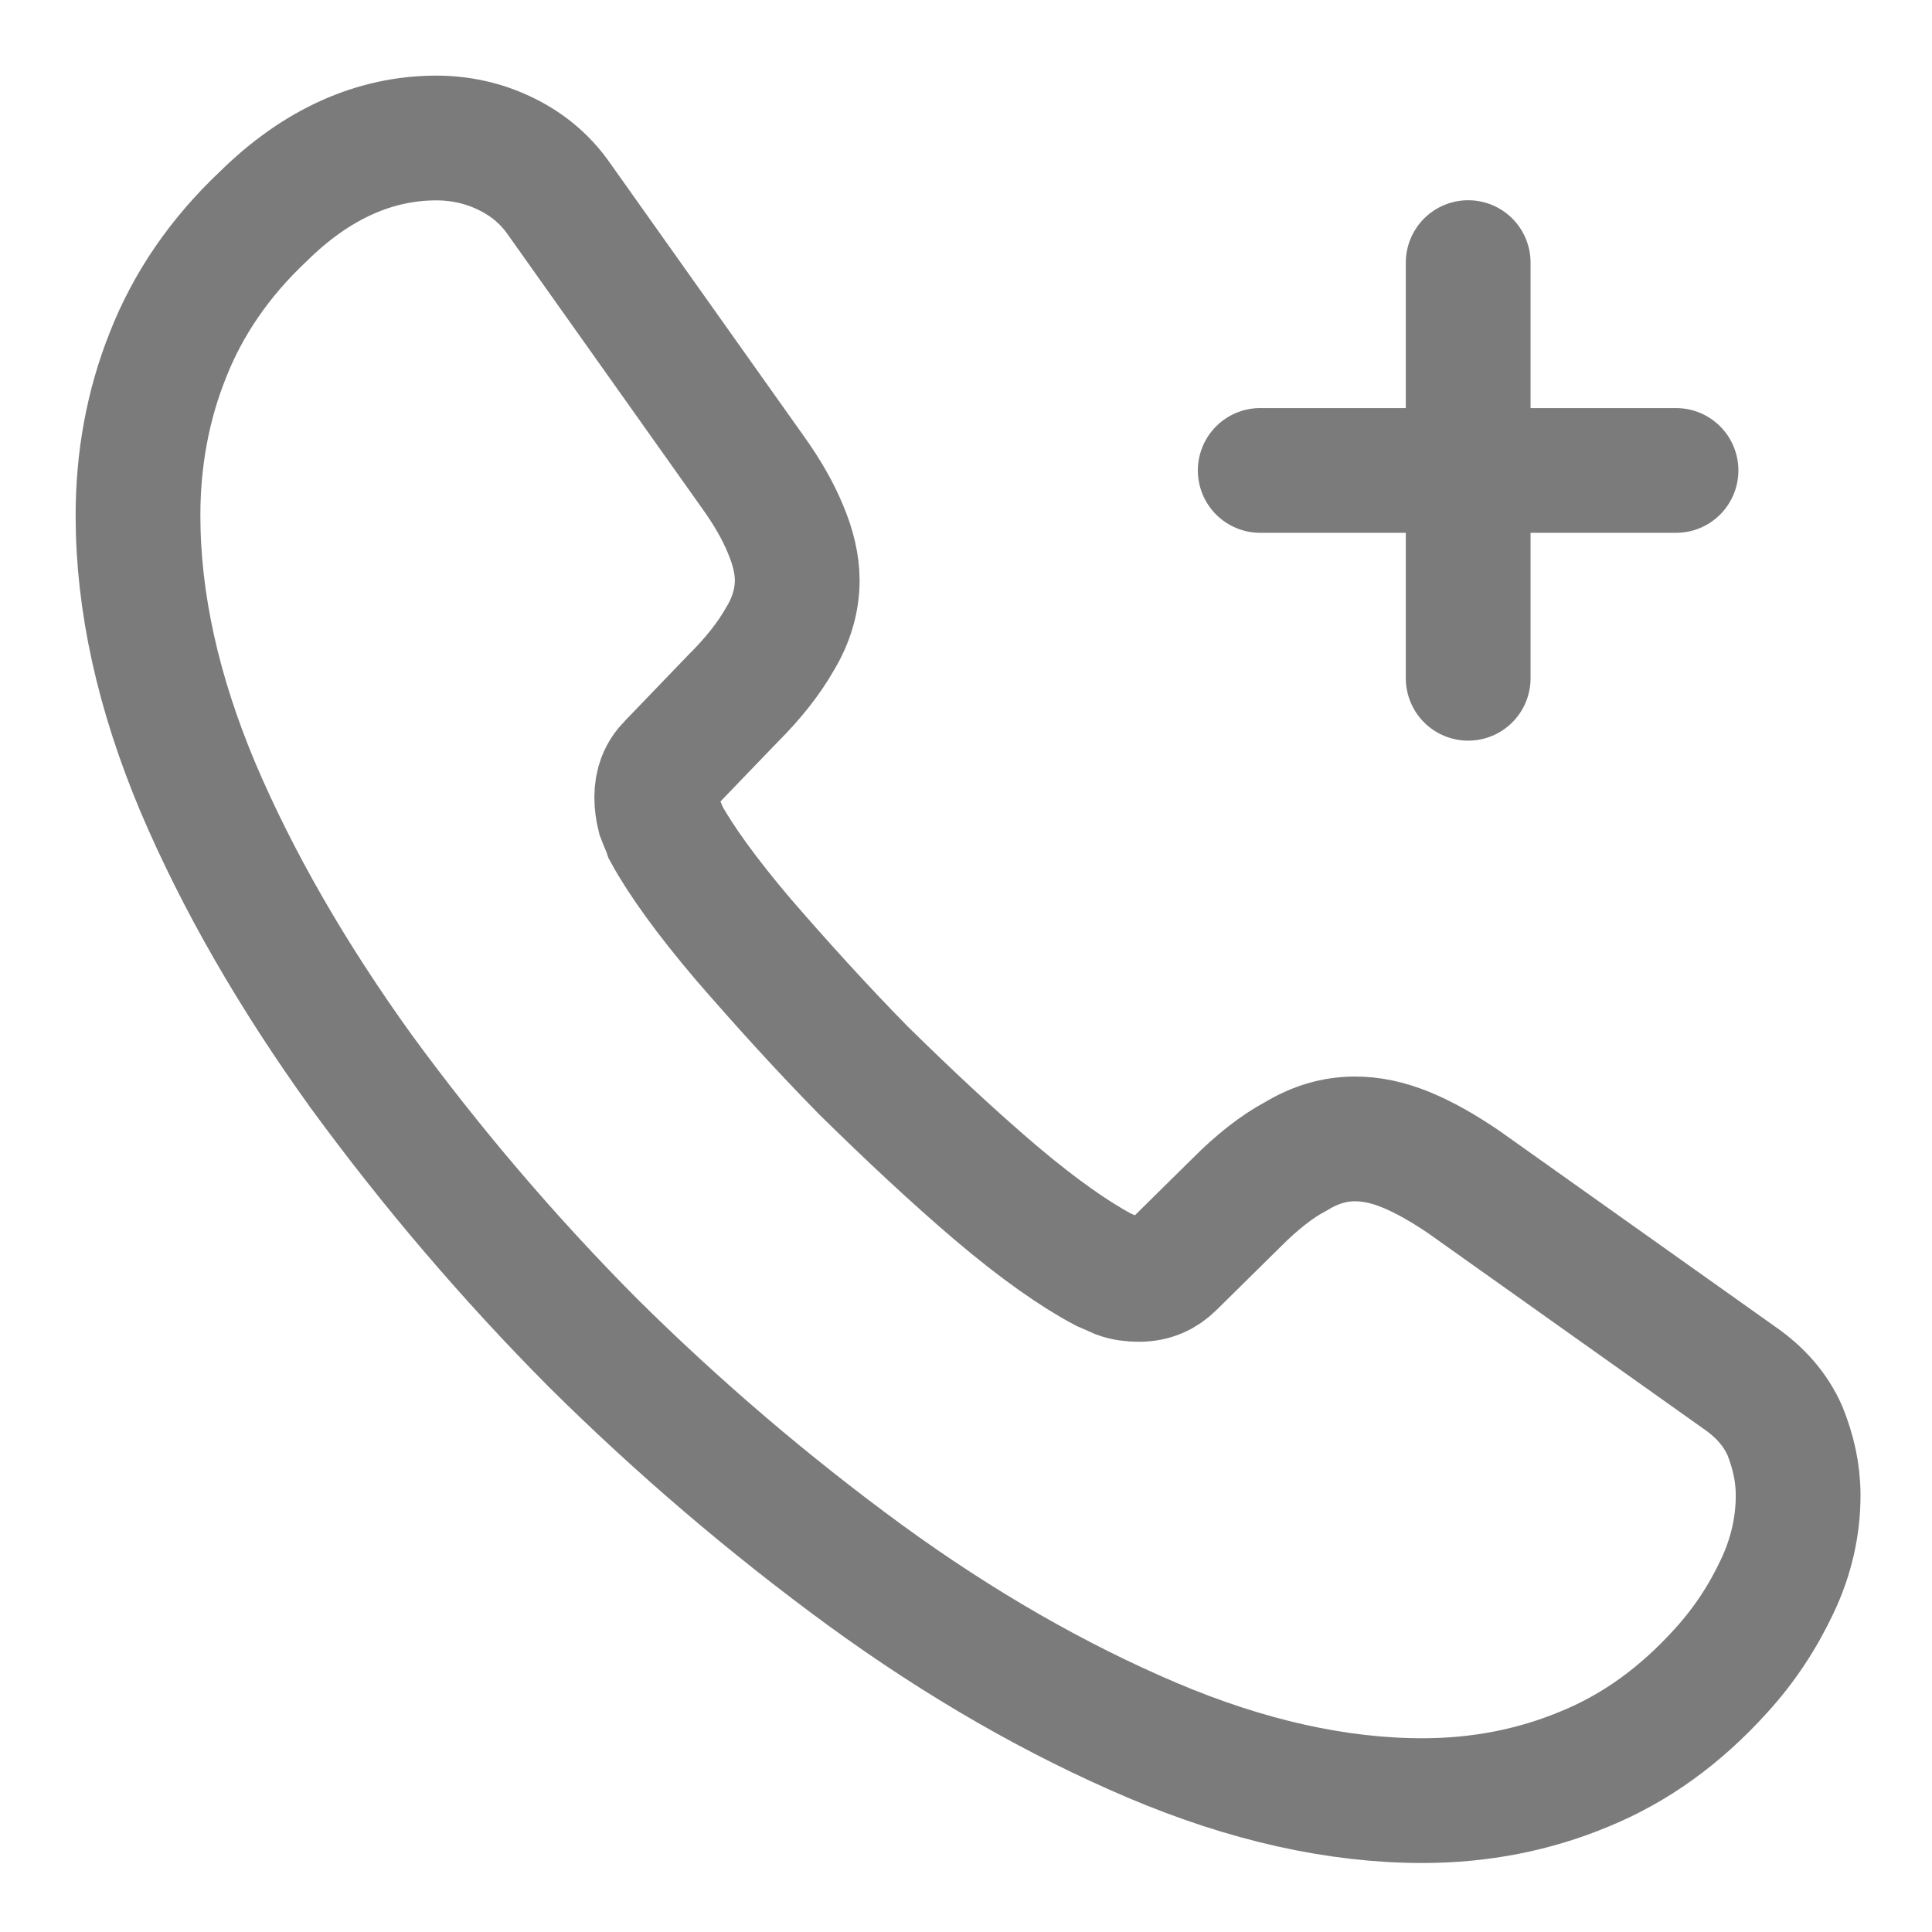 <svg width="14" height="14" viewBox="0 0 14 14" fill="none" xmlns="http://www.w3.org/2000/svg">
<path d="M13.03 10.837C13.03 11.054 12.982 11.277 12.879 11.494C12.777 11.711 12.645 11.916 12.47 12.108C12.175 12.434 11.849 12.669 11.482 12.819C11.12 12.97 10.729 13.048 10.307 13.048C9.693 13.048 9.036 12.903 8.343 12.608C7.651 12.313 6.958 11.916 6.271 11.416C5.571 10.904 4.911 10.34 4.295 9.729C3.686 9.116 3.124 8.457 2.614 7.759C2.12 7.072 1.723 6.385 1.434 5.705C1.145 5.018 1 4.361 1 3.735C1 3.325 1.072 2.934 1.217 2.572C1.361 2.205 1.59 1.867 1.91 1.566C2.295 1.187 2.717 1 3.163 1C3.331 1 3.5 1.036 3.651 1.108C3.807 1.181 3.946 1.289 4.054 1.446L5.452 3.416C5.56 3.566 5.639 3.705 5.693 3.837C5.747 3.964 5.777 4.09 5.777 4.205C5.777 4.349 5.735 4.494 5.651 4.632C5.572 4.771 5.458 4.916 5.313 5.06L4.855 5.536C4.789 5.602 4.759 5.681 4.759 5.777C4.759 5.825 4.765 5.867 4.777 5.916C4.795 5.964 4.813 6 4.825 6.036C4.934 6.235 5.12 6.494 5.386 6.807C5.657 7.12 5.946 7.44 6.259 7.759C6.584 8.078 6.898 8.373 7.217 8.645C7.53 8.91 7.789 9.09 7.994 9.199C8.024 9.211 8.06 9.229 8.102 9.247C8.151 9.265 8.199 9.271 8.253 9.271C8.355 9.271 8.434 9.235 8.5 9.169L8.958 8.717C9.108 8.566 9.253 8.452 9.391 8.379C9.53 8.295 9.669 8.253 9.819 8.253C9.934 8.253 10.054 8.277 10.187 8.331C10.319 8.385 10.458 8.464 10.608 8.566L12.602 9.982C12.759 10.09 12.867 10.217 12.934 10.367C12.994 10.518 13.03 10.669 13.03 10.837Z" stroke="#7B7B7B" stroke-width="0.904" stroke-miterlimit="10"/>
<path d="M9.132 3.409H12.145M10.639 4.915V1.903" stroke="#7B7B7B" stroke-width="0.904" stroke-linecap="round" stroke-linejoin="round"/>
</svg>

